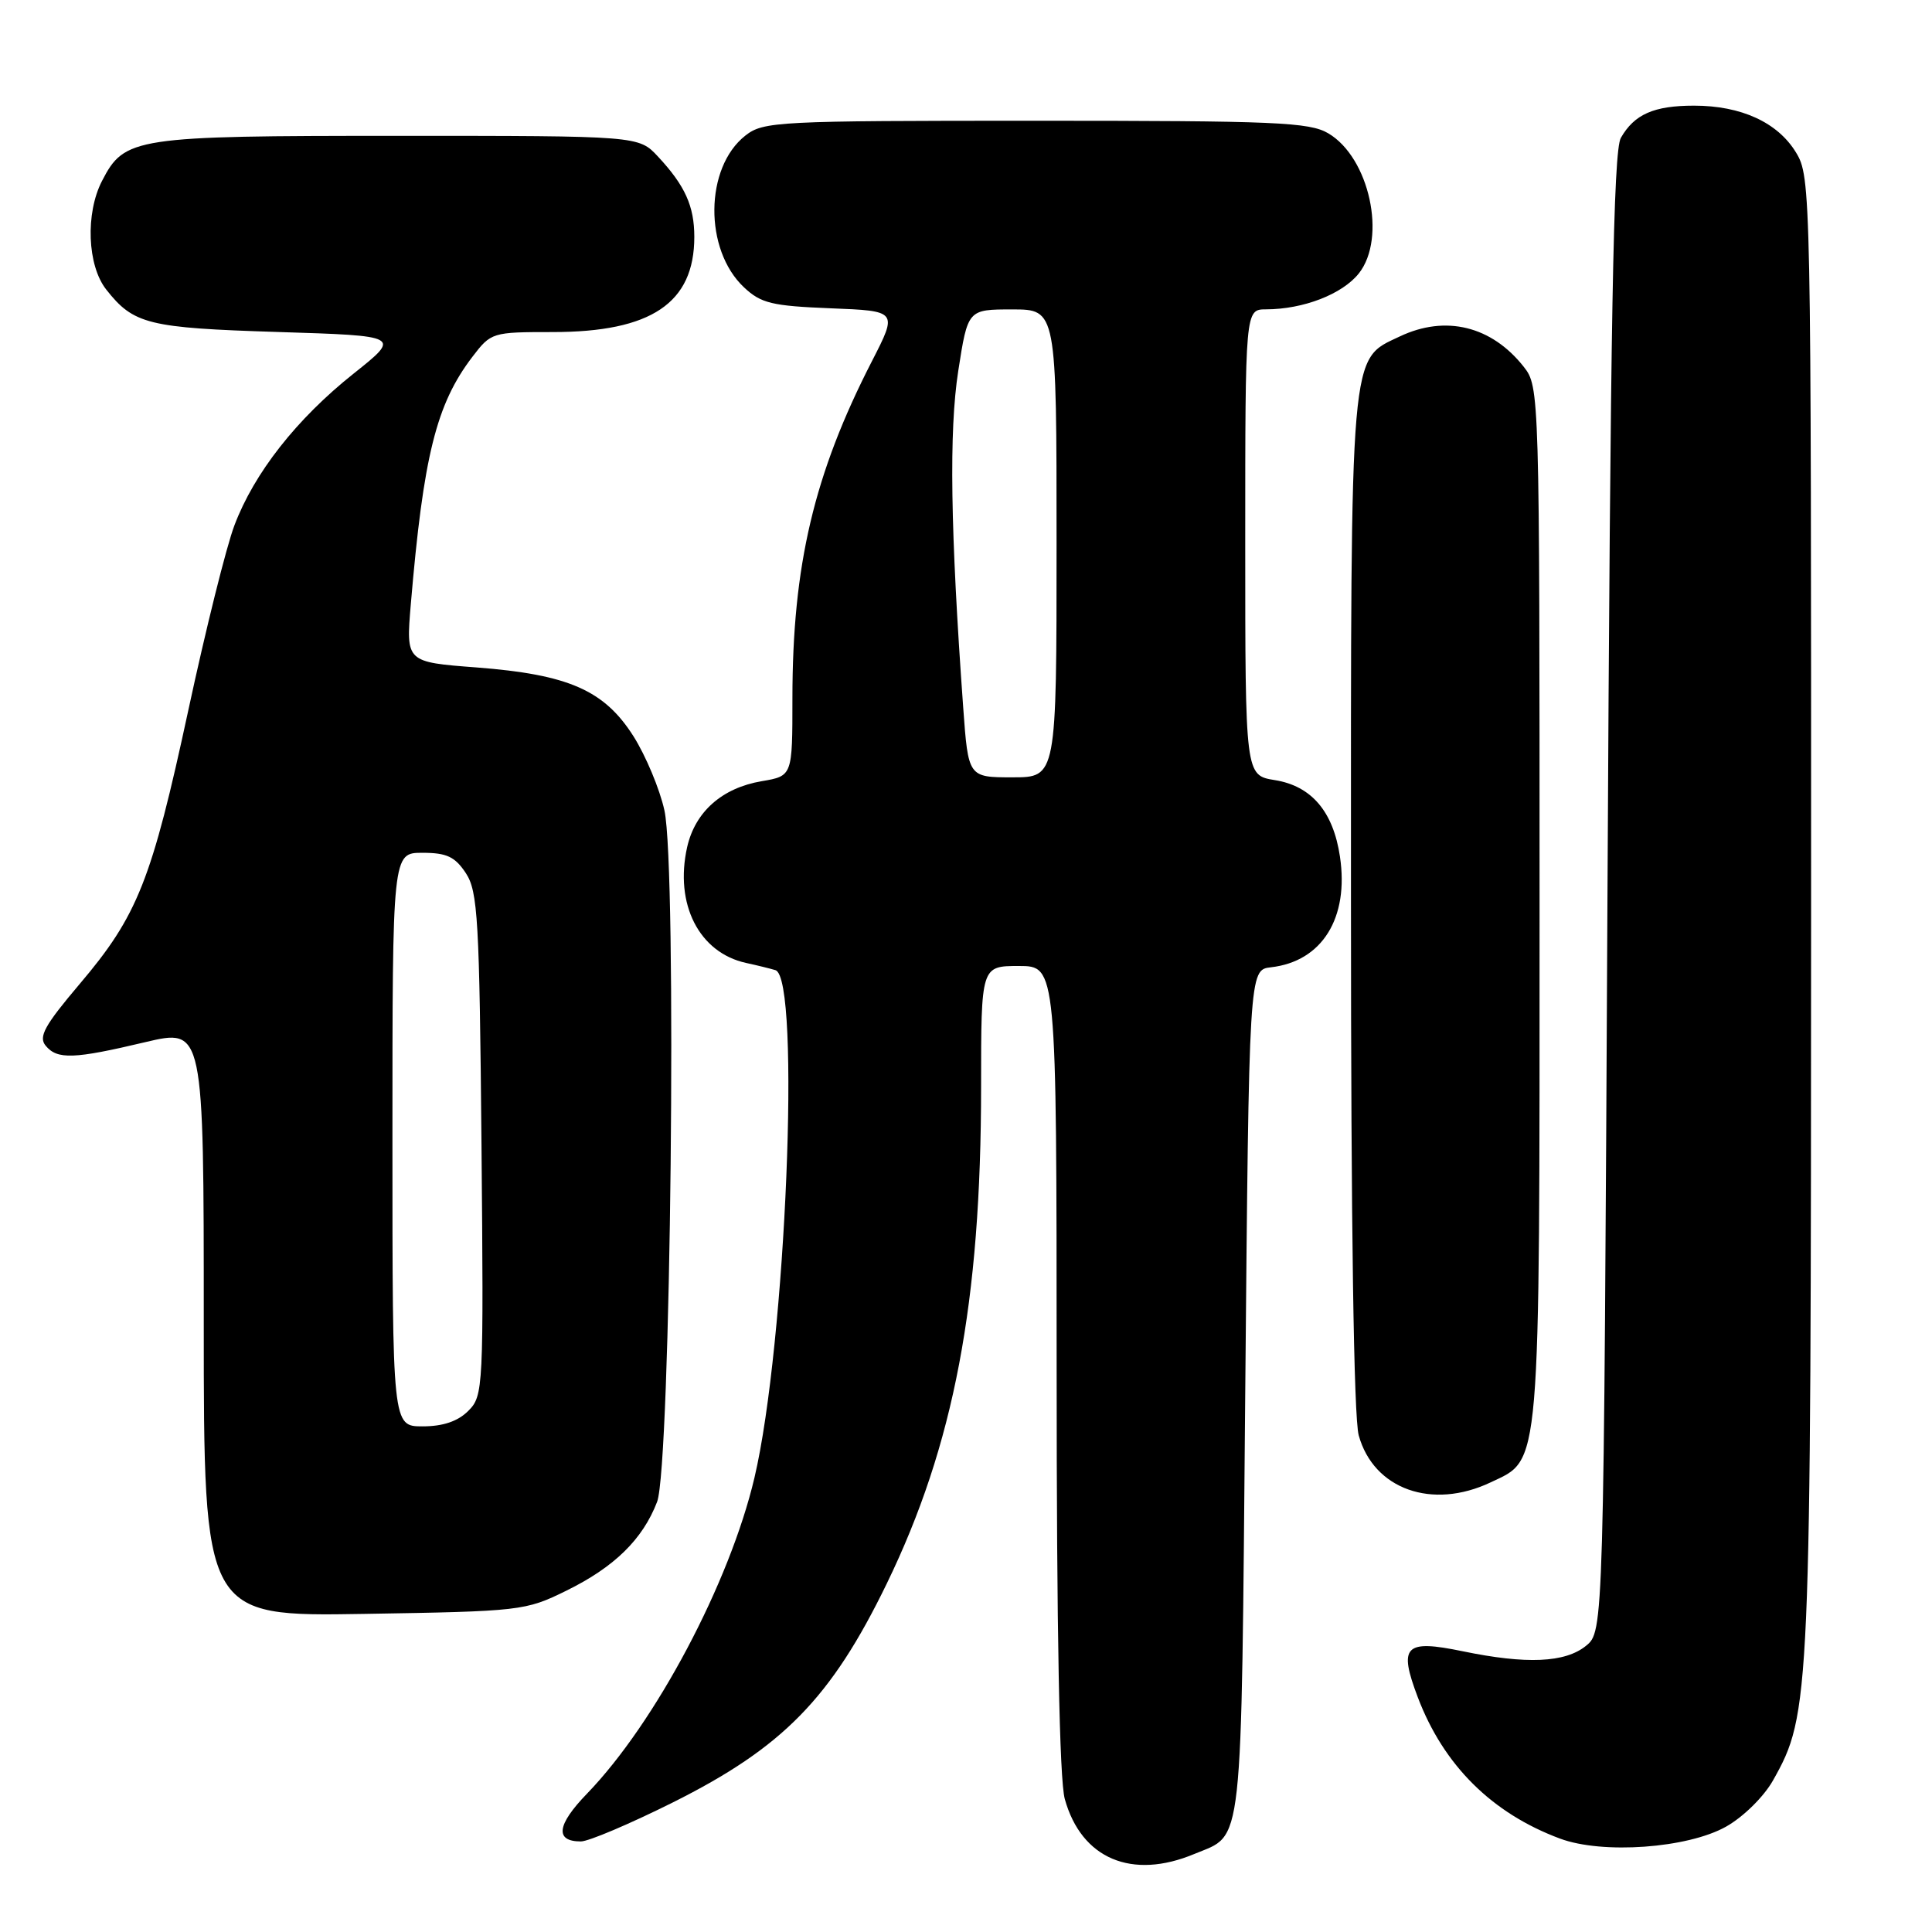 <?xml version="1.0" encoding="UTF-8" standalone="no"?>
<!DOCTYPE svg PUBLIC "-//W3C//DTD SVG 1.1//EN" "http://www.w3.org/Graphics/SVG/1.1/DTD/svg11.dtd" >
<svg xmlns="http://www.w3.org/2000/svg" xmlns:xlink="http://www.w3.org/1999/xlink" version="1.1" viewBox="0 0 256 256">
 <g >
 <path fill="currentColor"
d=" M 158.28 245.65 C 164.81 242.93 164.45 246.19 165.00 184.60 C 165.50 128.50 165.50 128.50 168.41 128.17 C 175.18 127.40 178.77 121.64 177.55 113.50 C 176.66 107.53 173.78 104.15 168.93 103.37 C 165.00 102.74 165.00 102.74 165.00 71.87 C 165.00 41.00 165.00 41.00 167.75 40.99 C 172.71 40.98 177.87 38.98 180.06 36.22 C 183.77 31.52 181.45 20.88 176.01 17.67 C 173.52 16.19 168.99 16.00 137.23 16.00 C 102.94 16.00 101.15 16.09 98.76 17.97 C 93.37 22.21 93.27 33.09 98.58 38.07 C 100.83 40.19 102.28 40.54 110.05 40.85 C 118.95 41.20 118.95 41.20 115.54 47.85 C 107.86 62.80 105.00 74.92 105.00 92.54 C 105.00 102.82 105.00 102.82 100.94 103.51 C 95.68 104.40 92.11 107.56 91.05 112.25 C 89.36 119.81 92.63 126.24 98.88 127.60 C 100.32 127.91 102.06 128.34 102.75 128.55 C 106.14 129.60 104.13 178.11 99.97 195.80 C 96.69 209.73 86.87 228.26 77.79 237.66 C 73.77 241.81 73.49 244.00 76.97 244.00 C 77.99 244.00 83.47 241.67 89.16 238.83 C 103.74 231.54 110.13 225.01 117.49 209.86 C 126.40 191.51 130.00 172.55 130.00 143.95 C 130.00 128.00 130.00 128.00 135.00 128.00 C 140.00 128.00 140.00 128.00 140.01 181.25 C 140.01 216.19 140.38 235.83 141.09 238.38 C 143.29 246.30 149.98 249.13 158.28 245.65 Z  M 228.71 242.04 C 230.99 240.76 233.71 238.08 234.93 235.92 C 239.90 227.08 239.96 225.52 239.98 121.00 C 239.99 24.96 239.96 23.45 237.97 20.19 C 235.55 16.22 230.71 14.00 224.47 14.00 C 219.15 14.00 216.56 15.14 214.77 18.27 C 213.78 20.02 213.39 41.70 213.00 118.34 C 212.50 216.18 212.50 216.18 210.14 218.09 C 207.38 220.32 202.26 220.55 193.81 218.80 C 186.12 217.21 185.28 218.08 187.87 224.91 C 191.29 233.91 197.68 240.26 206.70 243.62 C 212.33 245.72 223.61 244.91 228.71 242.04 Z  M 75.03 210.78 C 81.41 207.65 85.16 203.97 87.07 199.00 C 88.88 194.26 89.72 115.00 88.04 107.38 C 87.42 104.56 85.57 100.14 83.94 97.56 C 80.06 91.45 75.33 89.38 63.15 88.44 C 53.79 87.73 53.79 87.73 54.43 80.11 C 56.10 60.43 57.80 53.57 62.58 47.30 C 65.07 44.04 65.21 44.00 73.24 44.00 C 86.29 44.00 92.00 40.16 92.00 31.39 C 92.00 27.31 90.77 24.59 87.19 20.75 C 84.63 18.00 84.63 18.00 52.76 18.00 C 17.78 18.00 16.50 18.19 13.52 23.97 C 11.30 28.26 11.56 35.18 14.08 38.37 C 17.70 42.97 19.63 43.45 36.82 43.99 C 53.14 44.50 53.14 44.50 46.86 49.50 C 39.30 55.51 33.67 62.69 31.06 69.62 C 29.99 72.43 27.25 83.44 24.96 94.08 C 20.09 116.68 18.24 121.33 10.55 130.39 C 5.91 135.87 5.07 137.38 6.05 138.56 C 7.59 140.42 9.78 140.34 19.25 138.09 C 27.00 136.26 27.00 136.26 27.00 175.23 C 27.00 214.20 27.00 214.20 48.25 213.85 C 69.00 213.51 69.63 213.44 75.03 210.78 Z  M 197.52 196.42 C 204.20 193.25 204.00 195.67 204.00 119.73 C 204.00 51.82 203.98 51.25 201.91 48.61 C 197.65 43.20 191.55 41.70 185.48 44.58 C 178.81 47.74 179.00 45.50 179.01 119.65 C 179.01 162.38 179.38 187.84 180.04 190.20 C 182.02 197.34 189.77 200.10 197.52 196.42 Z  M 127.63 93.75 C 125.93 70.20 125.74 57.12 126.97 49.17 C 128.24 41.00 128.24 41.00 134.12 41.00 C 140.00 41.00 140.00 41.00 140.00 72.00 C 140.00 103.00 140.00 103.00 134.15 103.00 C 128.30 103.00 128.30 103.00 127.63 93.75 Z  M 52.00 151.00 C 52.00 113.00 52.00 113.00 55.98 113.00 C 59.20 113.00 60.29 113.52 61.73 115.70 C 63.32 118.13 63.53 121.82 63.80 151.65 C 64.09 184.04 64.05 184.95 62.05 186.95 C 60.67 188.33 58.70 189.00 56.00 189.00 C 52.00 189.00 52.00 189.00 52.00 151.00 Z "/>
</g>
</svg>